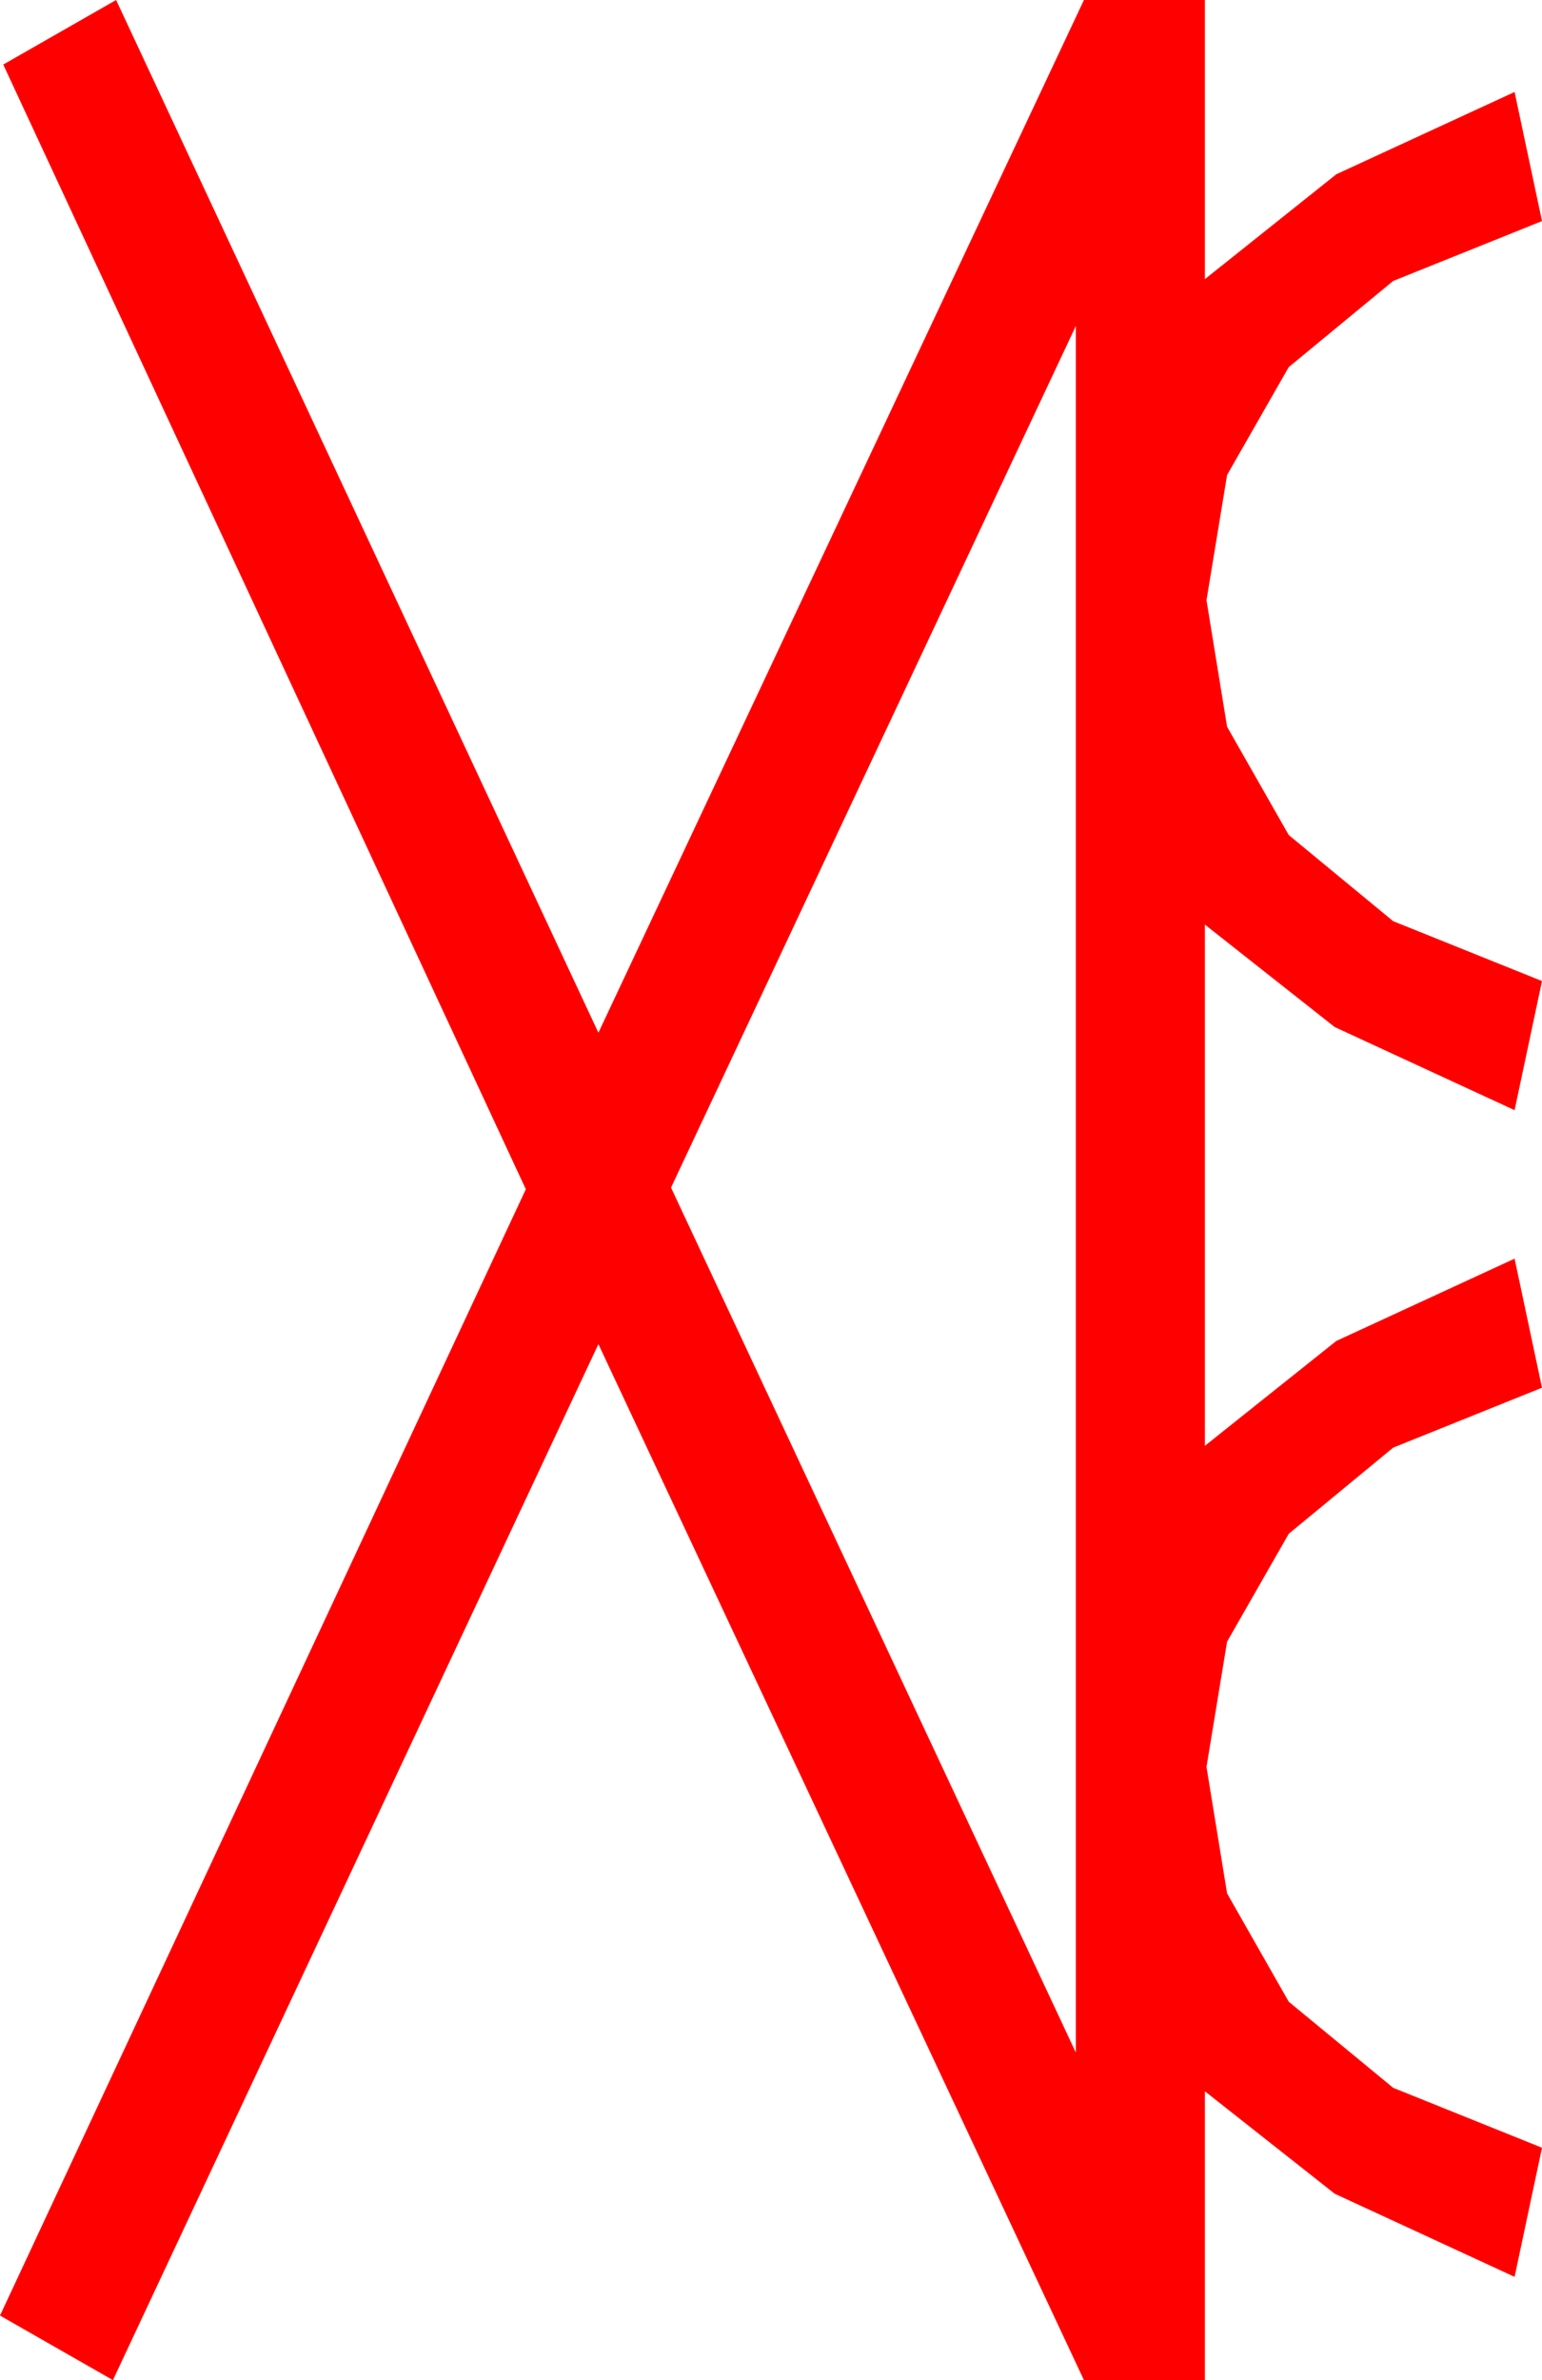 <?xml version="1.0" encoding="utf-8"?>
<!DOCTYPE svg PUBLIC "-//W3C//DTD SVG 1.1//EN" "http://www.w3.org/Graphics/SVG/1.1/DTD/svg11.dtd">
<svg width="28.008" height="43.213" xmlns="http://www.w3.org/2000/svg" xmlns:xlink="http://www.w3.org/1999/xlink" xmlns:xml="http://www.w3.org/XML/1998/namespace" version="1.1">
  <g>
    <g>
      <path style="fill:#FF0000;fill-opacity:1" d="M19.541,5.918L12.188,21.562 19.541,37.266 19.541,5.918z M2.109,0L10.869,18.75 19.688,0 21.885,0 21.885,5.068 24.272,3.164 27.51,1.67 28.008,4.014 25.305,5.101 23.408,6.665 22.288,8.624 21.914,10.898 22.288,13.195 23.408,15.161 25.305,16.725 28.008,17.812 27.51,20.156 24.243,18.647 21.885,16.787 21.885,26.25 24.272,24.346 27.51,22.852 28.008,25.195 25.305,26.283 23.408,27.847 22.288,29.806 21.914,32.08 22.288,34.376 23.408,36.343 25.305,37.906 28.008,38.994 27.51,41.338 24.243,39.829 21.885,37.969 21.885,43.213 19.688,43.213 10.869,24.404 2.051,43.213 0,42.041 9.551,21.592 0.059,1.172 2.109,0z" />
    </g>
  </g>
</svg>